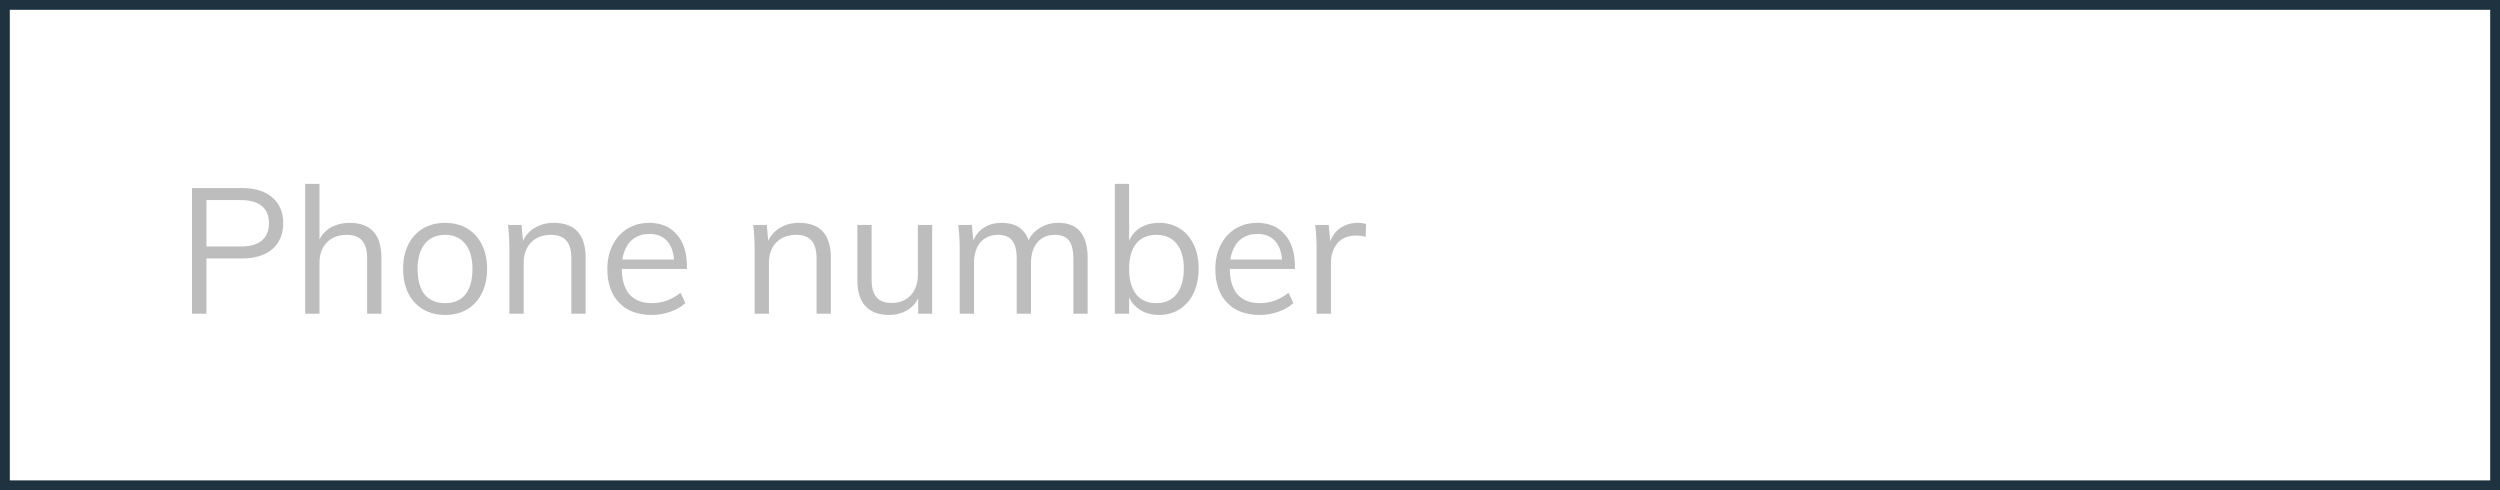 <svg width="255" height="50" viewBox="0 0 255 50" fill="none" xmlns="http://www.w3.org/2000/svg">
<rect x="0" y="0" width="255" height="50" fill="#808080" stroke="none"/>
<rect x="0.5" y="0.5" width="254" height="49" fill="white" stroke="#1E3240"/>
<path d="M19.584 19.184H24.696C26.016 19.184 27.042 19.502 27.774 20.138C28.518 20.774 28.89 21.65 28.89 22.766C28.89 23.882 28.518 24.764 27.774 25.412C27.03 26.048 26.004 26.366 24.696 26.366H21.06V32H19.584V19.184ZM24.57 25.142C25.518 25.142 26.232 24.938 26.712 24.53C27.192 24.122 27.432 23.534 27.432 22.766C27.432 21.998 27.192 21.416 26.712 21.02C26.232 20.612 25.518 20.408 24.57 20.408H21.06V25.142H24.57ZM35.647 22.73C37.819 22.73 38.905 23.924 38.905 26.312V32H37.447V26.384C37.447 25.544 37.279 24.932 36.943 24.548C36.607 24.152 36.079 23.954 35.359 23.954C34.519 23.954 33.847 24.212 33.343 24.728C32.839 25.244 32.587 25.94 32.587 26.816V32H31.129V18.752H32.587V24.422C32.875 23.87 33.283 23.45 33.811 23.162C34.351 22.874 34.963 22.73 35.647 22.73ZM45.402 32.126C44.55 32.126 43.8 31.934 43.152 31.55C42.504 31.166 42 30.62 41.64 29.912C41.292 29.204 41.118 28.376 41.118 27.428C41.118 26.48 41.292 25.652 41.64 24.944C42 24.236 42.504 23.69 43.152 23.306C43.8 22.922 44.55 22.73 45.402 22.73C46.254 22.73 47.004 22.922 47.652 23.306C48.3 23.69 48.798 24.236 49.146 24.944C49.506 25.652 49.686 26.48 49.686 27.428C49.686 28.376 49.506 29.204 49.146 29.912C48.798 30.62 48.3 31.166 47.652 31.55C47.004 31.934 46.254 32.126 45.402 32.126ZM45.402 30.92C46.302 30.92 46.992 30.626 47.472 30.038C47.952 29.438 48.192 28.568 48.192 27.428C48.192 26.324 47.946 25.472 47.454 24.872C46.962 24.26 46.278 23.954 45.402 23.954C44.514 23.954 43.824 24.26 43.332 24.872C42.84 25.472 42.594 26.324 42.594 27.428C42.594 28.568 42.834 29.438 43.314 30.038C43.806 30.626 44.502 30.92 45.402 30.92ZM56.477 22.73C58.649 22.73 59.735 23.924 59.735 26.312V32H58.277V26.384C58.277 25.544 58.109 24.932 57.773 24.548C57.437 24.152 56.909 23.954 56.189 23.954C55.349 23.954 54.677 24.212 54.173 24.728C53.669 25.244 53.417 25.94 53.417 26.816V32H51.959V25.484C51.959 24.548 51.911 23.702 51.815 22.946H53.201L53.345 24.566C53.621 23.978 54.035 23.528 54.587 23.216C55.139 22.892 55.769 22.73 56.477 22.73ZM70.066 27.428H63.424C63.436 28.58 63.7 29.45 64.216 30.038C64.744 30.626 65.506 30.92 66.502 30.92C67.558 30.92 68.53 30.566 69.418 29.858L69.904 30.92C69.508 31.292 68.998 31.586 68.374 31.802C67.762 32.018 67.132 32.126 66.484 32.126C65.068 32.126 63.958 31.712 63.154 30.884C62.35 30.044 61.948 28.898 61.948 27.446C61.948 26.522 62.128 25.706 62.488 24.998C62.848 24.278 63.352 23.72 64 23.324C64.648 22.928 65.386 22.73 66.214 22.73C67.414 22.73 68.356 23.126 69.04 23.918C69.724 24.698 70.066 25.778 70.066 27.158V27.428ZM66.232 23.864C65.476 23.864 64.858 24.092 64.378 24.548C63.91 25.004 63.61 25.646 63.478 26.474H68.752C68.68 25.622 68.428 24.974 67.996 24.53C67.576 24.086 66.988 23.864 66.232 23.864ZM81.49 22.73C83.662 22.73 84.748 23.924 84.748 26.312V32H83.29V26.384C83.29 25.544 83.122 24.932 82.786 24.548C82.45 24.152 81.922 23.954 81.202 23.954C80.362 23.954 79.69 24.212 79.186 24.728C78.682 25.244 78.43 25.94 78.43 26.816V32H76.972V25.484C76.972 24.548 76.924 23.702 76.828 22.946H78.214L78.358 24.566C78.634 23.978 79.048 23.528 79.6 23.216C80.152 22.892 80.782 22.73 81.49 22.73ZM95.08 22.946V32H93.658V30.434C93.37 30.986 92.968 31.406 92.452 31.694C91.936 31.982 91.354 32.126 90.706 32.126C89.638 32.126 88.828 31.826 88.276 31.226C87.724 30.626 87.448 29.738 87.448 28.562V22.946H88.906V28.526C88.906 29.342 89.074 29.942 89.41 30.326C89.746 30.71 90.256 30.902 90.94 30.902C91.744 30.902 92.392 30.644 92.884 30.128C93.376 29.6 93.622 28.91 93.622 28.058V22.946H95.08ZM107.934 22.73C109.938 22.73 110.94 23.924 110.94 26.312V32H109.482V26.384C109.482 25.532 109.332 24.914 109.032 24.53C108.744 24.146 108.27 23.954 107.61 23.954C106.842 23.954 106.242 24.212 105.81 24.728C105.378 25.244 105.162 25.946 105.162 26.834V32H103.704V26.384C103.704 25.544 103.554 24.932 103.254 24.548C102.954 24.152 102.474 23.954 101.814 23.954C101.046 23.954 100.44 24.212 99.996 24.728C99.564 25.244 99.348 25.946 99.348 26.834V32H97.89V25.484C97.89 24.548 97.842 23.702 97.746 22.946H99.132L99.276 24.53C99.528 23.954 99.9 23.51 100.392 23.198C100.896 22.886 101.478 22.73 102.138 22.73C102.858 22.73 103.446 22.874 103.902 23.162C104.358 23.45 104.694 23.894 104.91 24.494C105.186 23.954 105.588 23.528 106.116 23.216C106.656 22.892 107.262 22.73 107.934 22.73ZM118.229 22.73C119.021 22.73 119.723 22.922 120.335 23.306C120.947 23.69 121.421 24.236 121.757 24.944C122.093 25.64 122.261 26.456 122.261 27.392C122.261 28.328 122.093 29.156 121.757 29.876C121.421 30.584 120.947 31.136 120.335 31.532C119.723 31.928 119.021 32.126 118.229 32.126C117.521 32.126 116.903 31.97 116.375 31.658C115.847 31.346 115.445 30.902 115.169 30.326V32H113.711V18.752H115.169V24.548C115.433 23.96 115.829 23.51 116.357 23.198C116.897 22.886 117.521 22.73 118.229 22.73ZM117.959 30.92C118.835 30.92 119.519 30.614 120.011 30.002C120.503 29.378 120.749 28.508 120.749 27.392C120.749 26.3 120.503 25.454 120.011 24.854C119.531 24.254 118.847 23.954 117.959 23.954C117.059 23.954 116.369 24.254 115.889 24.854C115.409 25.454 115.169 26.312 115.169 27.428C115.169 28.544 115.409 29.408 115.889 30.02C116.369 30.62 117.059 30.92 117.959 30.92ZM132.082 27.428H125.44C125.452 28.58 125.716 29.45 126.232 30.038C126.76 30.626 127.522 30.92 128.518 30.92C129.574 30.92 130.546 30.566 131.434 29.858L131.92 30.92C131.524 31.292 131.014 31.586 130.39 31.802C129.778 32.018 129.148 32.126 128.5 32.126C127.084 32.126 125.974 31.712 125.17 30.884C124.366 30.044 123.964 28.898 123.964 27.446C123.964 26.522 124.144 25.706 124.504 24.998C124.864 24.278 125.368 23.72 126.016 23.324C126.664 22.928 127.402 22.73 128.23 22.73C129.43 22.73 130.372 23.126 131.056 23.918C131.74 24.698 132.082 25.778 132.082 27.158V27.428ZM128.248 23.864C127.492 23.864 126.874 24.092 126.394 24.548C125.926 25.004 125.626 25.646 125.494 26.474H130.768C130.696 25.622 130.444 24.974 130.012 24.53C129.592 24.086 129.004 23.864 128.248 23.864ZM138.507 22.73C138.807 22.73 139.083 22.766 139.335 22.838L139.299 24.17C139.023 24.074 138.705 24.026 138.345 24.026C137.469 24.026 136.815 24.302 136.383 24.854C135.963 25.394 135.753 26.054 135.753 26.834V32H134.295V25.484C134.295 24.548 134.247 23.702 134.151 22.946H135.537L135.681 24.62C135.909 24.008 136.275 23.54 136.779 23.216C137.283 22.892 137.859 22.73 138.507 22.73Z" fill="#BDBDBD"/>
</svg>
